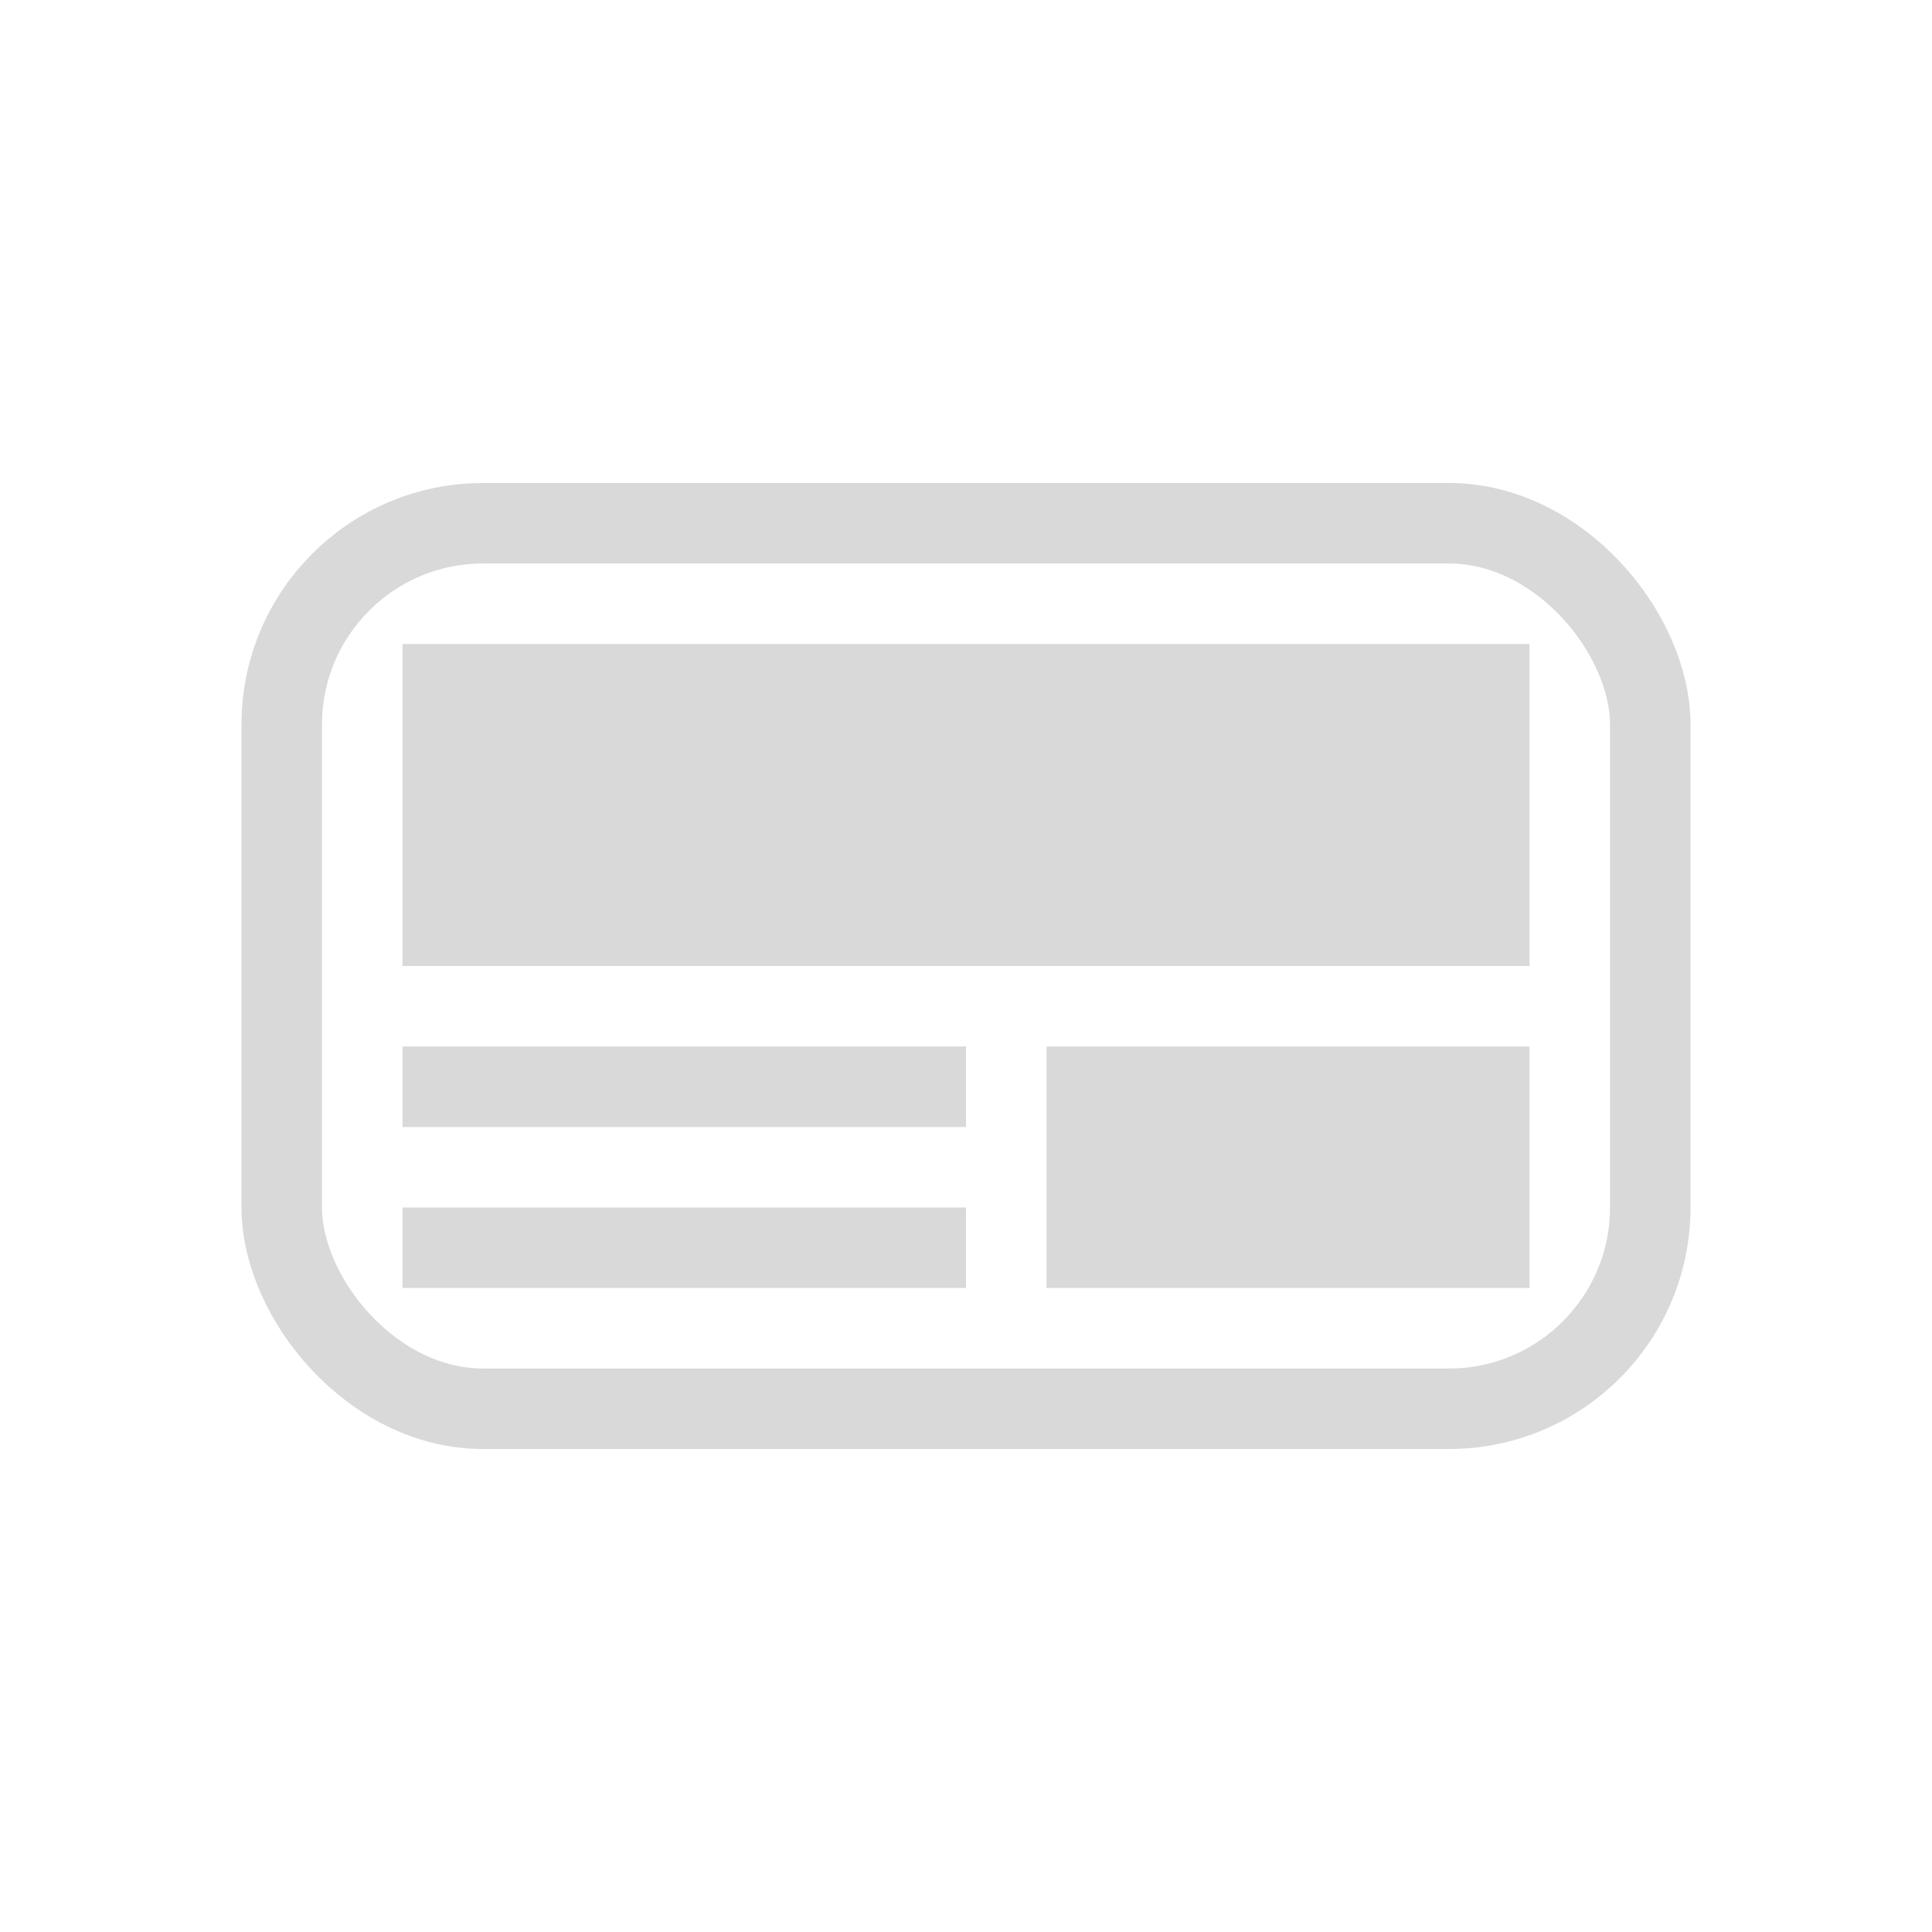 <svg width="24" height="24" viewBox="0 0 24 24" fill="none" xmlns="http://www.w3.org/2000/svg">
<rect x="3.5" y="6.5" width="17" height="11" rx="2.5" stroke="#D9D9D9"/>
<rect x="5" y="8" width="14" height="4" fill="#D9D9D9"/>
<rect x="5" y="13" width="7" height="1" fill="#D9D9D9"/>
<rect x="13" y="13" width="6" height="3" fill="#D9D9D9"/>
<rect x="5" y="15" width="7" height="1" fill="#D9D9D9"/>
</svg>

